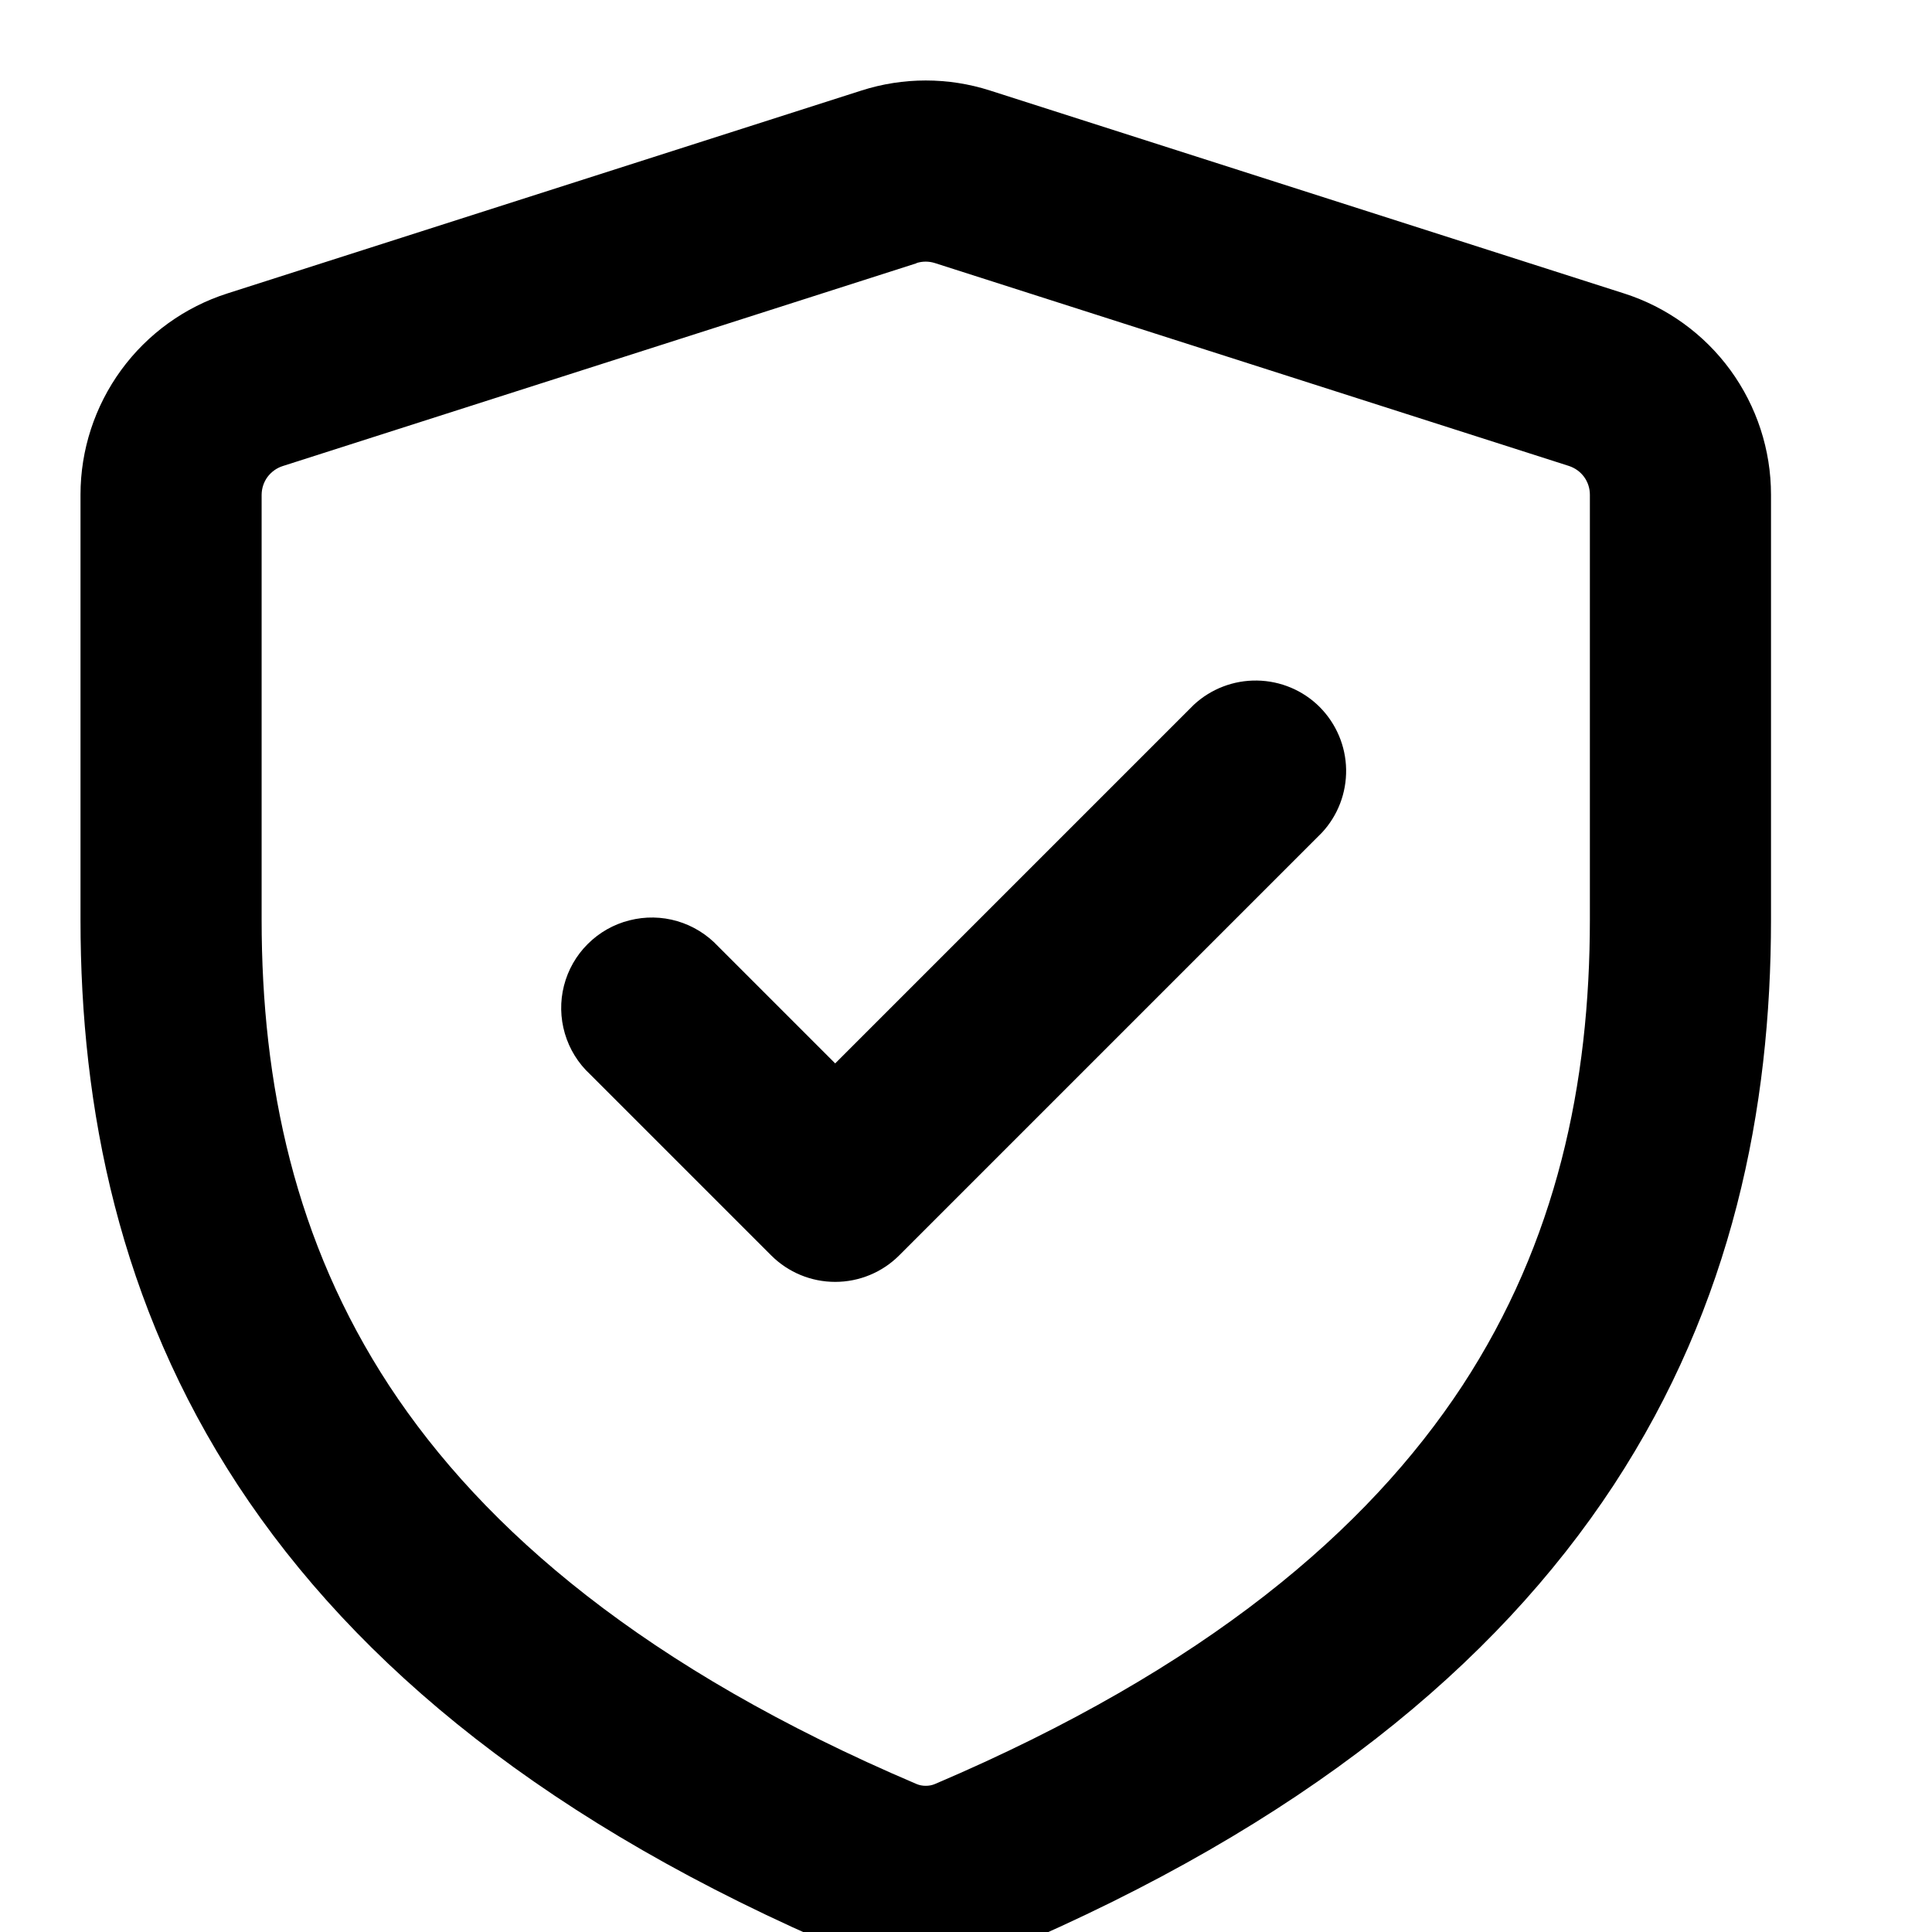 <svg width="24" height="24" viewBox="0 0 24 24" fill="none" xmlns="http://www.w3.org/2000/svg">
<g clip-path="url(#clip0_105_1910)">
<path d="M12.3 1.125L20.174 3.645C20.704 3.814 21.167 4.148 21.495 4.597C21.823 5.047 22 5.589 22 6.145V11.425C22 13.774 21.52 16.198 20.046 18.448C18.571 20.695 16.168 22.668 12.498 24.231C12.182 24.365 11.843 24.434 11.5 24.434C11.157 24.434 10.818 24.365 10.502 24.231C6.832 22.668 4.429 20.695 2.954 18.448C1.48 16.198 1 13.774 1 11.425V6.145C1 5.589 1.177 5.047 1.505 4.597C1.833 4.148 2.295 3.814 2.825 3.645L10.7 1.125C11.22 0.958 11.78 0.958 12.3 1.125ZM11.384 3.268L11.386 3.27L3.511 5.79C3.436 5.814 3.37 5.862 3.323 5.925C3.276 5.989 3.251 6.066 3.25 6.145V11.425C3.25 13.465 3.663 15.424 4.835 17.214C6.011 19.005 8.017 20.727 11.384 22.161C11.421 22.177 11.46 22.184 11.5 22.184C11.54 22.184 11.579 22.177 11.616 22.161C14.983 20.725 16.988 19.006 18.165 17.215C19.337 15.424 19.75 13.462 19.75 11.425V6.145C19.75 6.066 19.725 5.988 19.678 5.924C19.631 5.86 19.565 5.813 19.489 5.788L11.614 3.268C11.539 3.244 11.459 3.244 11.384 3.268ZM16.42 10.345L11.17 15.595C10.959 15.806 10.673 15.924 10.375 15.924C10.077 15.924 9.791 15.806 9.58 15.595L7.33 13.345C7.182 13.208 7.074 13.033 7.017 12.839C6.96 12.645 6.956 12.44 7.006 12.244C7.056 12.048 7.158 11.869 7.301 11.727C7.444 11.584 7.623 11.482 7.819 11.433C8.015 11.383 8.22 11.386 8.414 11.443C8.608 11.5 8.782 11.608 8.92 11.755L10.375 13.21L14.83 8.755C15.043 8.557 15.325 8.449 15.617 8.454C15.908 8.459 16.187 8.576 16.393 8.782C16.599 8.989 16.717 9.267 16.722 9.558C16.727 9.85 16.619 10.132 16.42 10.345Z" fill="black"/>
</g>
<defs>
<clipPath id="clip0_105_1910">
<rect width="24" height="24" fill="white"/>
</clipPath>
</defs>
</svg>
